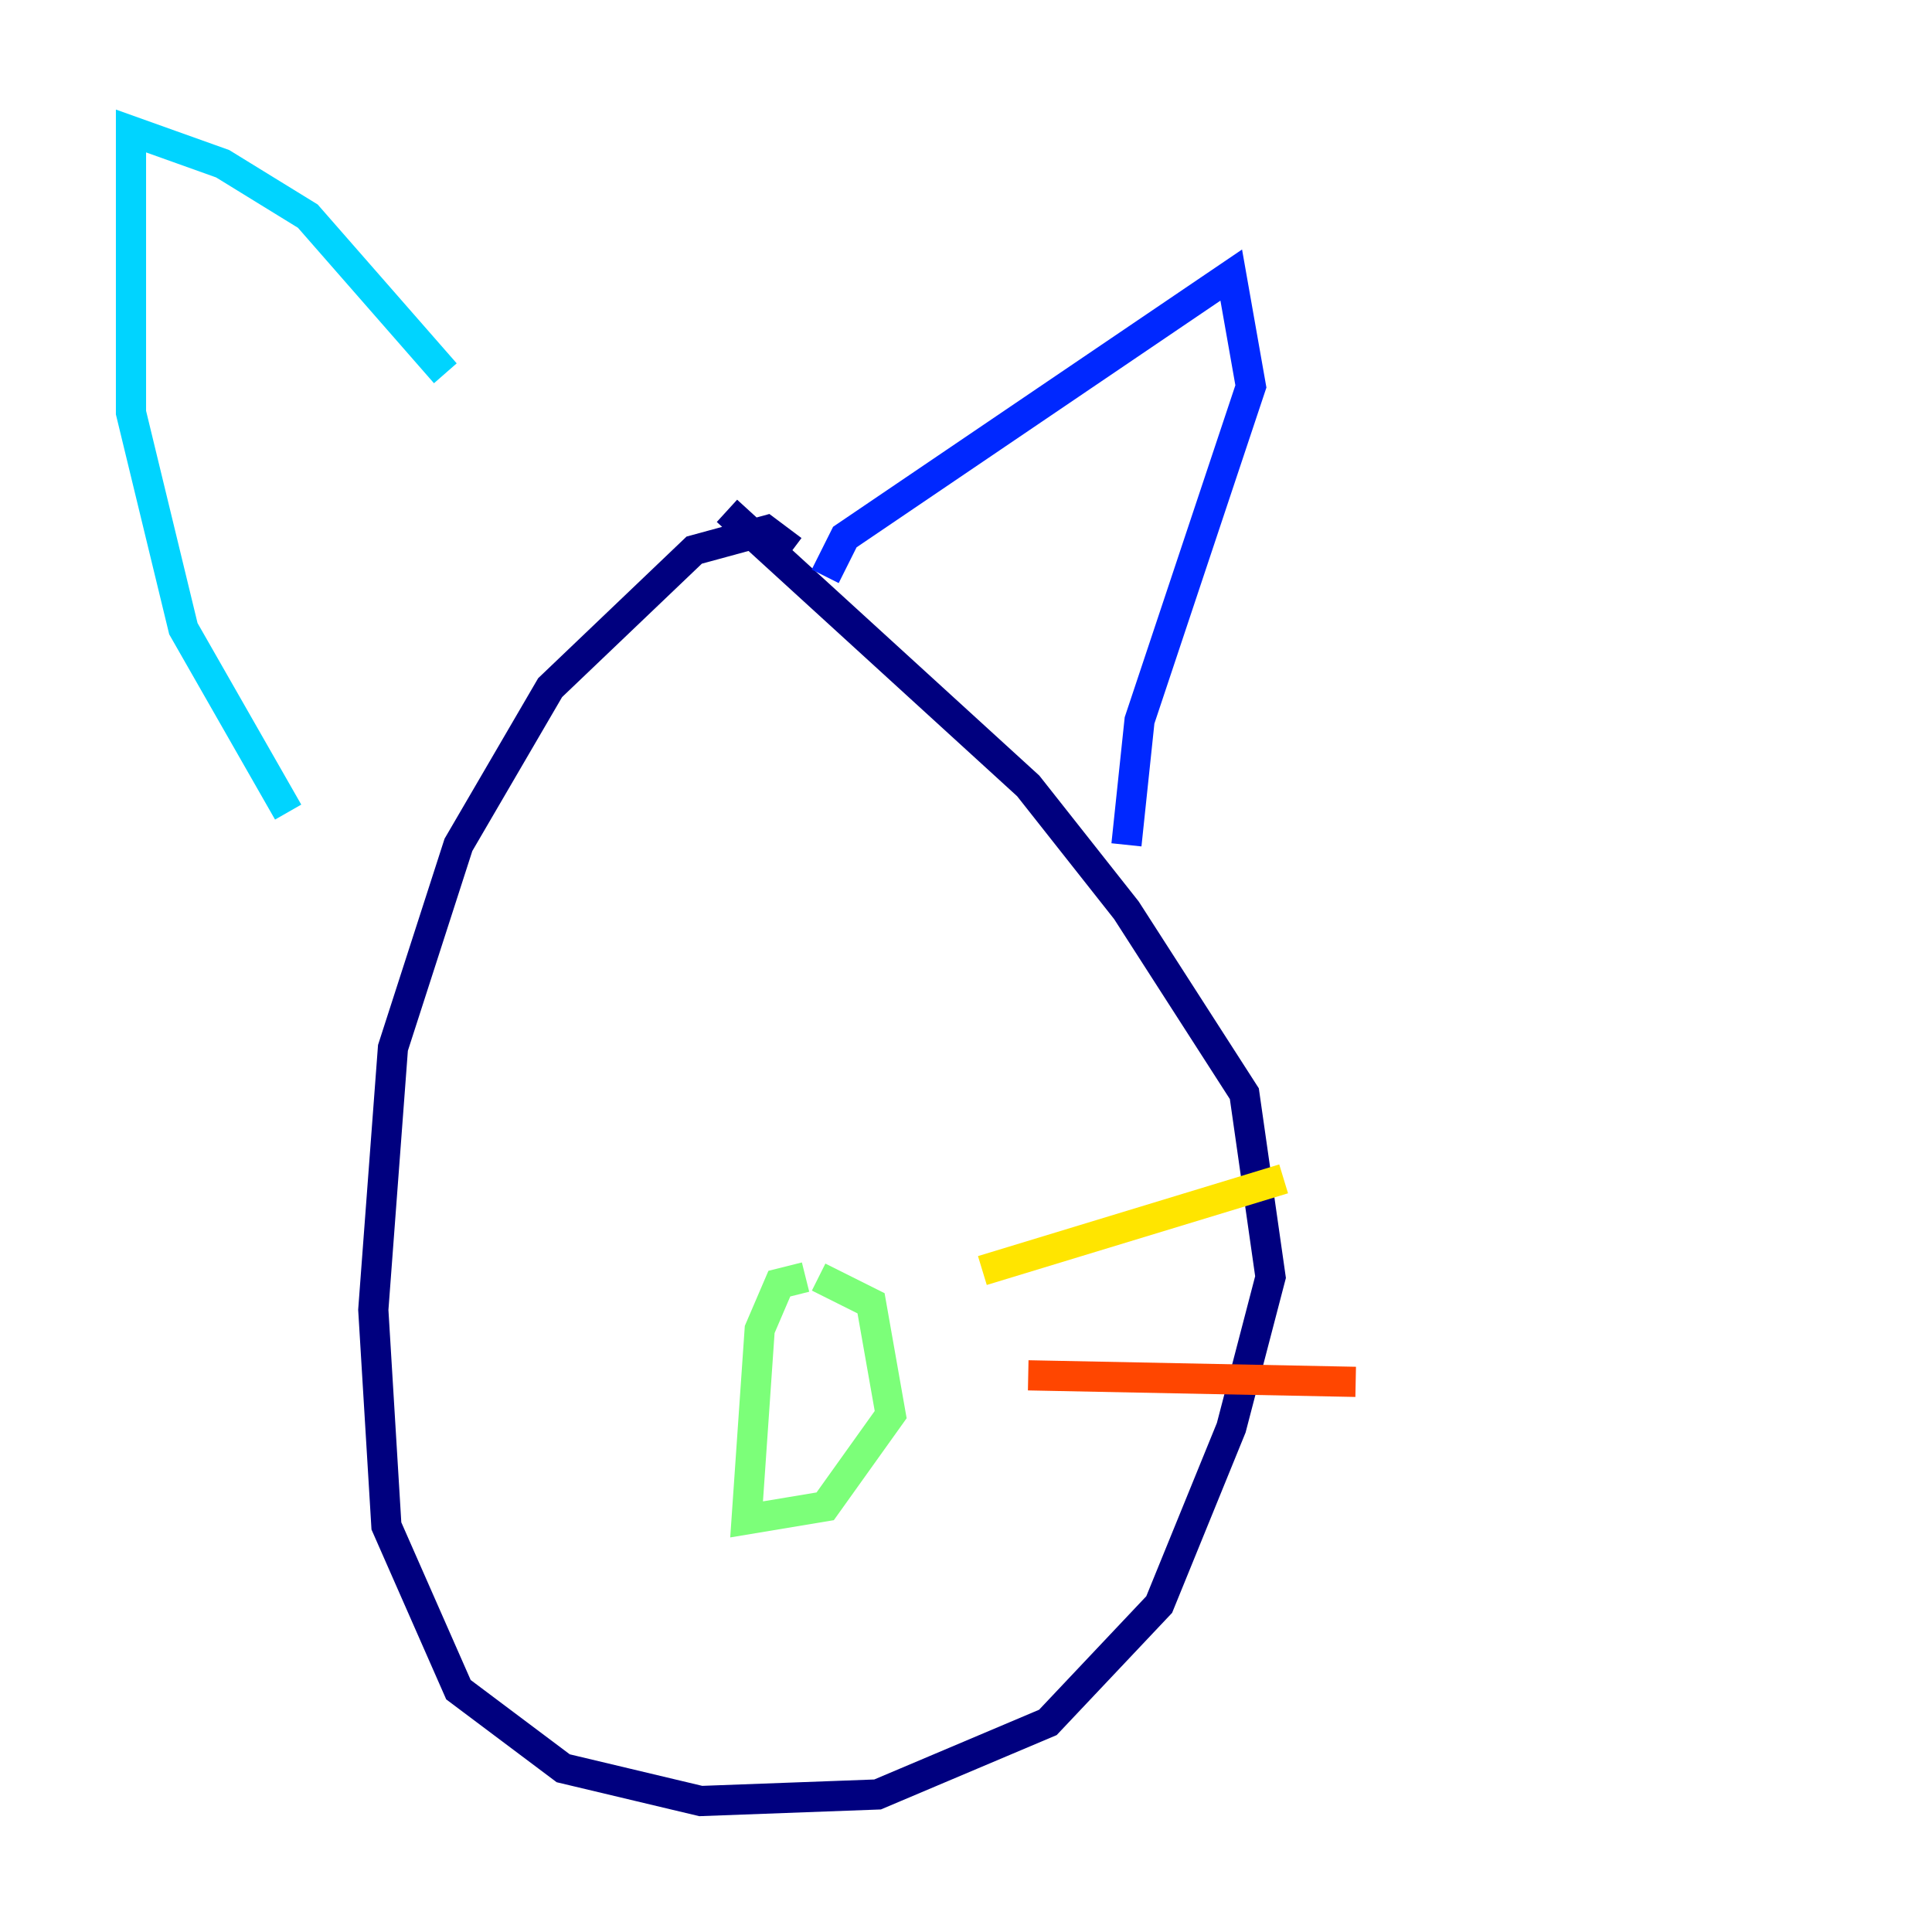 <?xml version="1.0" encoding="utf-8" ?>
<svg baseProfile="tiny" height="128" version="1.2" viewBox="0,0,128,128" width="128" xmlns="http://www.w3.org/2000/svg" xmlns:ev="http://www.w3.org/2001/xml-events" xmlns:xlink="http://www.w3.org/1999/xlink"><defs /><polyline fill="none" points="52.502,36.447 50.766,35.146 45.993,36.447 36.447,45.559 30.373,55.973 26.034,69.424 24.732,86.78 25.6,101.098 30.373,111.946 37.315,117.153 46.427,119.322 58.142,118.888 69.424,114.115 76.8,106.305 81.573,94.59 84.176,84.61 82.441,72.461 74.63,60.312 68.122,52.068 48.163,33.844" stroke="#00007f" stroke-width="2" /><polyline fill="none" points="54.671,38.183 55.973,35.58 81.573,18.224 82.875,25.6 75.498,47.729 74.63,55.973" stroke="#0028ff" stroke-width="2" /><polyline fill="none" points="29.505,24.732 20.393,14.319 14.752,10.848 8.678,8.678 8.678,27.336 12.149,41.654 19.091,53.803" stroke="#00d4ff" stroke-width="2" /><polyline fill="none" points="53.37,84.61 51.634,85.044 50.332,88.081 49.464,100.664 54.671,99.797 59.01,93.722 57.709,86.346 54.237,84.61" stroke="#7cff79" stroke-width="2" /><polyline fill="none" points="65.085,84.176 85.044,78.102" stroke="#ffe500" stroke-width="2" /><polyline fill="none" points="68.122,91.119 89.817,91.552" stroke="#ff4600" stroke-width="2" /><polyline fill="none" points="66.82,99.363 66.82,99.363" stroke="#7f0000" stroke-width="2" /></svg>